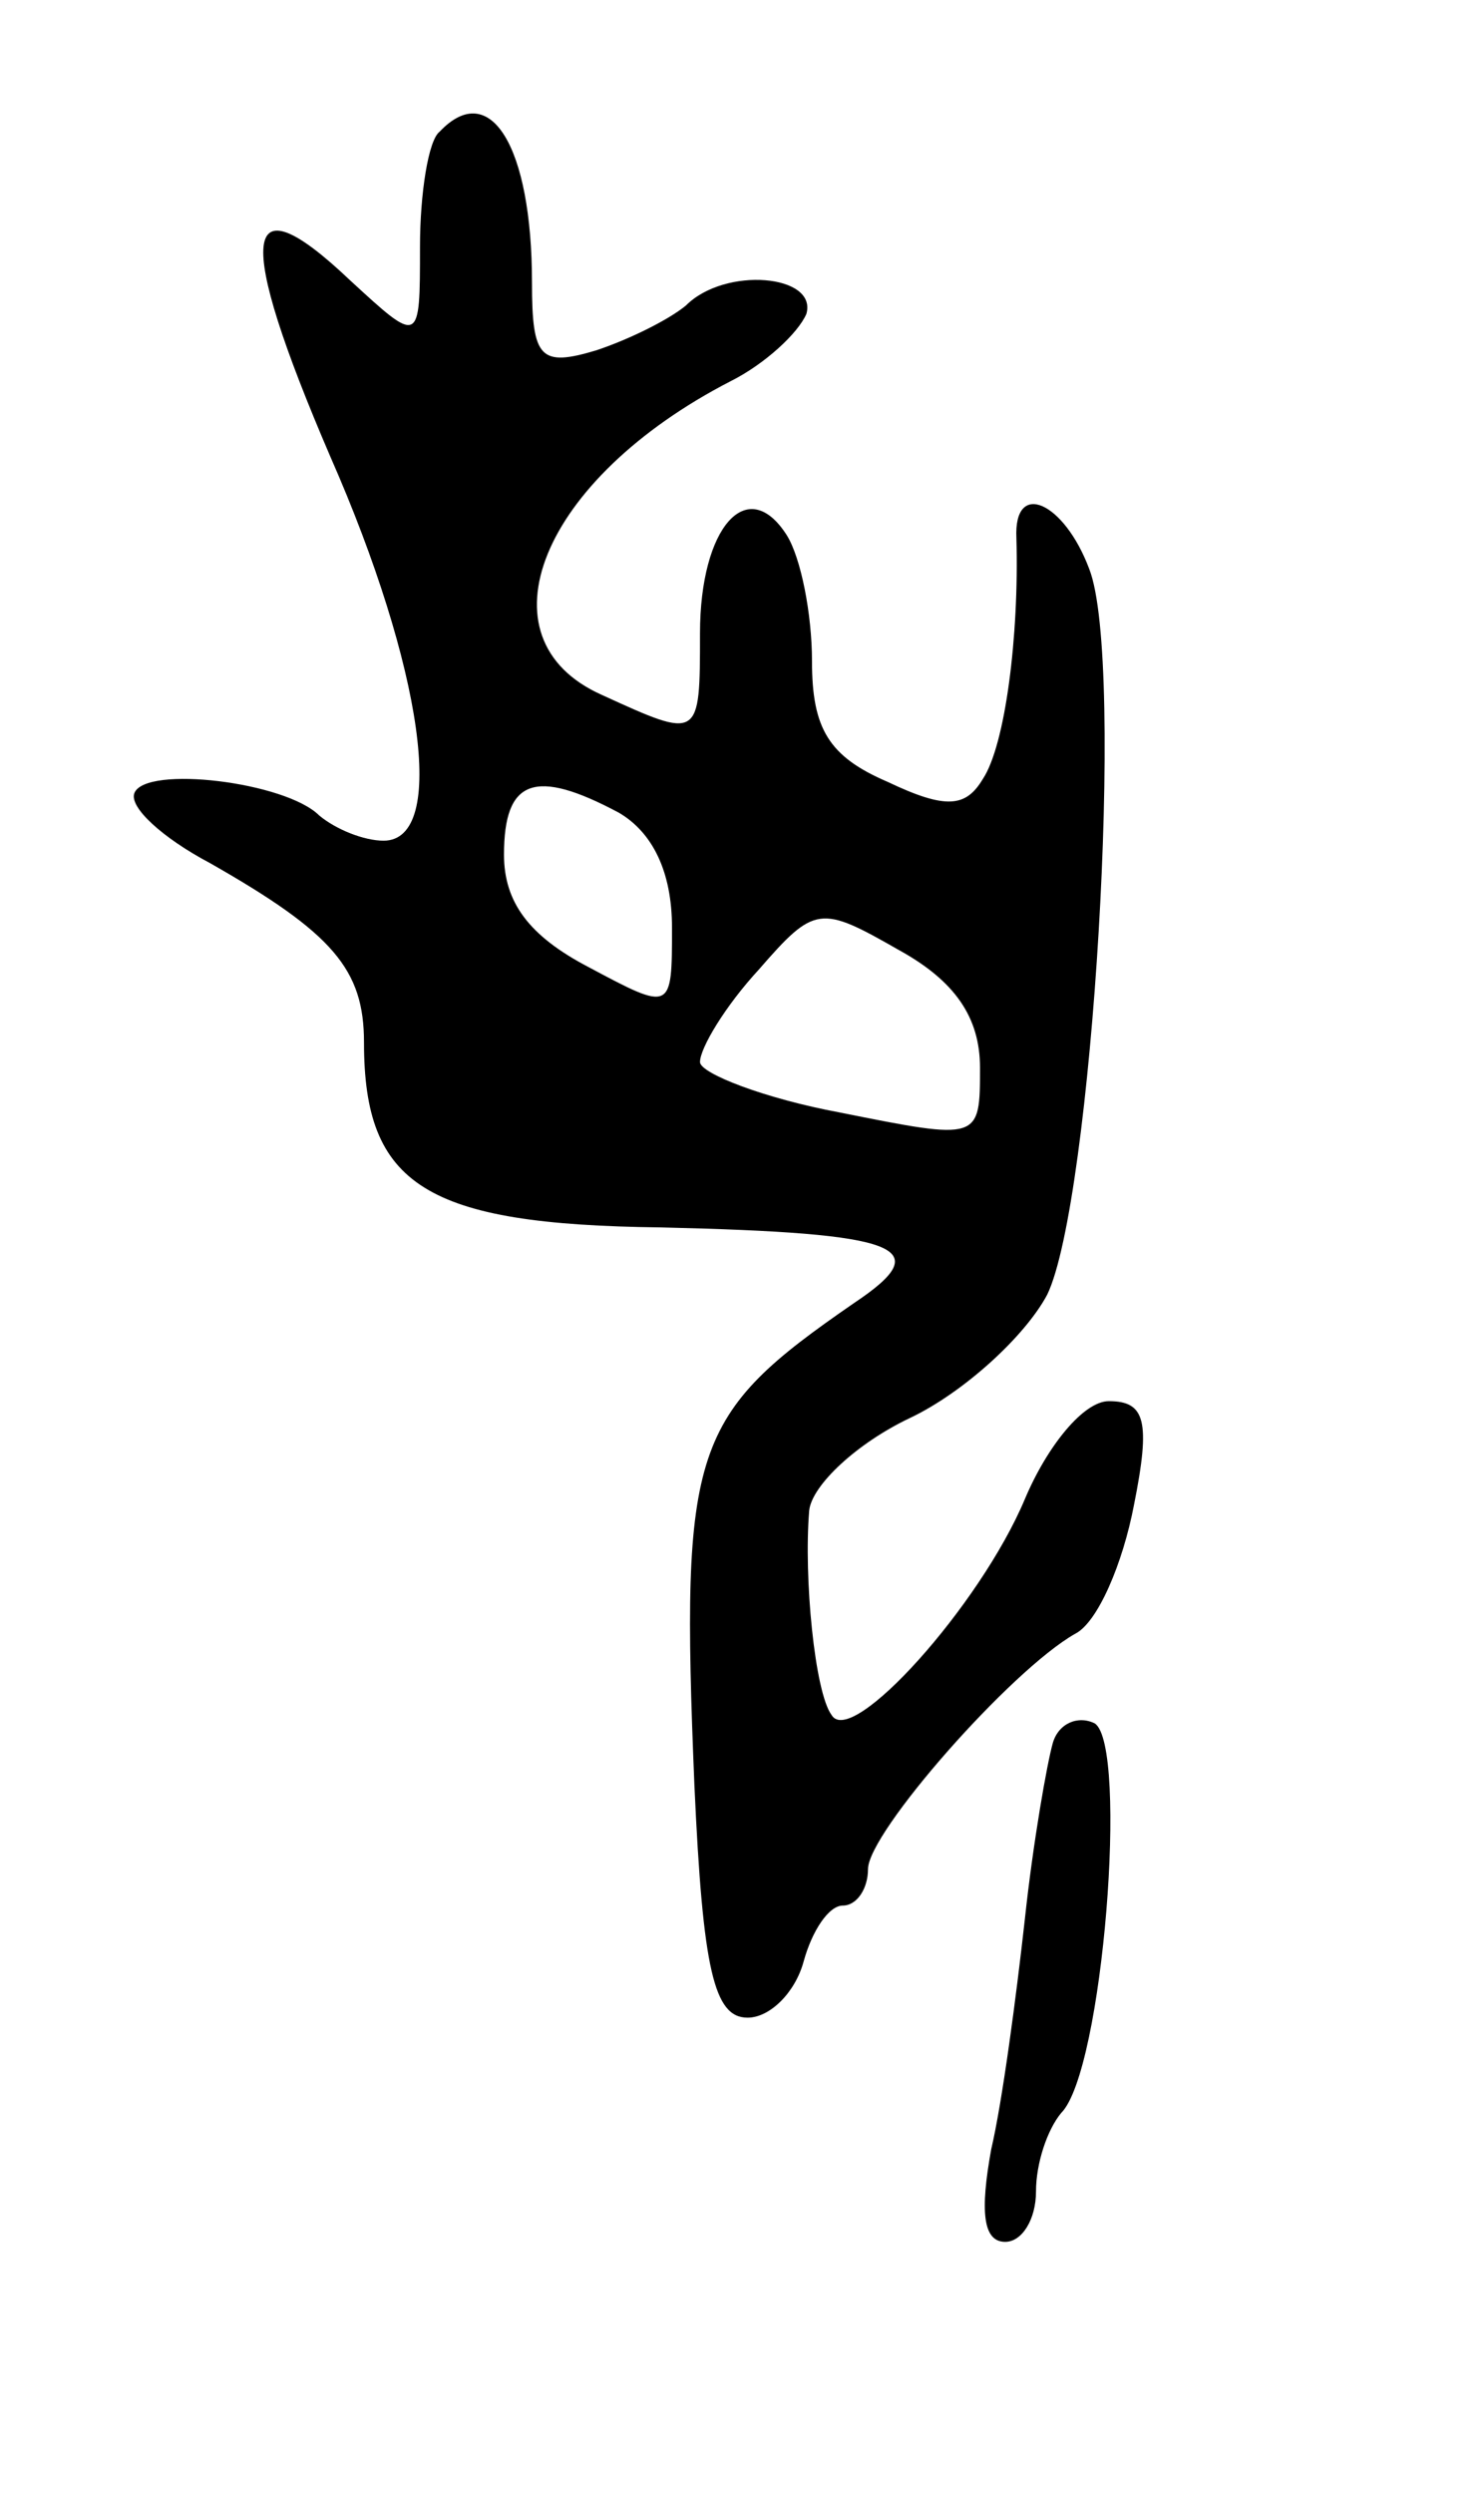 <svg version="1.0" xmlns="http://www.w3.org/2000/svg"
 width="53pt" height="89pt" viewBox="0 0 53 89"
 preserveAspectRatio="xMidYMid meet">
<g transform="translate(0,89) scale(0.1,-0.1)"
fill="#000000" stroke="none">
<path d="M157 843 c-4 -3 -7 -22 -7 -41 0 -35 0 -35 -25 -12 -39 37 -41 16 -7
-63 33 -75 42 -137 19 -137 -7 0 -17 4 -23 9 -12 12 -62 18 -66 8 -2 -5 10
-16 27 -25 44 -25 55 -38 55 -64 0 -51 22 -65 106 -66 86 -2 99 -7 69 -27 -58
-40 -62 -51 -57 -172 3 -66 7 -83 19 -83 8 0 17 9 20 20 3 11 9 20 14 20 5 0
9 6 9 13 0 13 51 71 74 84 8 4 17 25 21 46 6 30 4 37 -9 37 -9 0 -22 -16 -30
-35 -16 -38 -62 -89 -69 -77 -6 8 -10 49 -8 73 1 9 17 24 36 33 19 9 41 29 49
44 16 33 28 226 15 259 -9 24 -27 32 -26 11 1 -35 -4 -74 -12 -86 -6 -10 -13
-11 -34 -1 -21 9 -27 19 -27 43 0 17 -4 37 -9 45 -14 22 -31 3 -31 -35 0 -38
0 -38 -35 -22 -45 20 -22 77 46 112 12 6 24 17 27 24 4 14 -29 17 -43 3 -6 -5
-20 -12 -32 -16 -20 -6 -23 -3 -23 24 0 49 -15 73 -33 54z m64 -243 c12 -7 19
-21 19 -41 0 -30 0 -30 -30 -14 -21 11 -30 23 -30 40 0 27 11 31 41 15z m129
-91 c0 -26 0 -26 -50 -16 -27 5 -50 14 -50 18 0 5 9 20 21 33 20 23 22 23 50
7 20 -11 29 -24 29 -42z"/>
<path d="M376 268 c-2 -7 -7 -35 -10 -63 -3 -27 -8 -65 -12 -82 -4 -22 -3 -33
5 -33 6 0 11 8 11 18 0 10 4 22 9 28 15 15 24 131 12 139 -6 3 -13 0 -15 -7z"/>
</g>
</svg>
